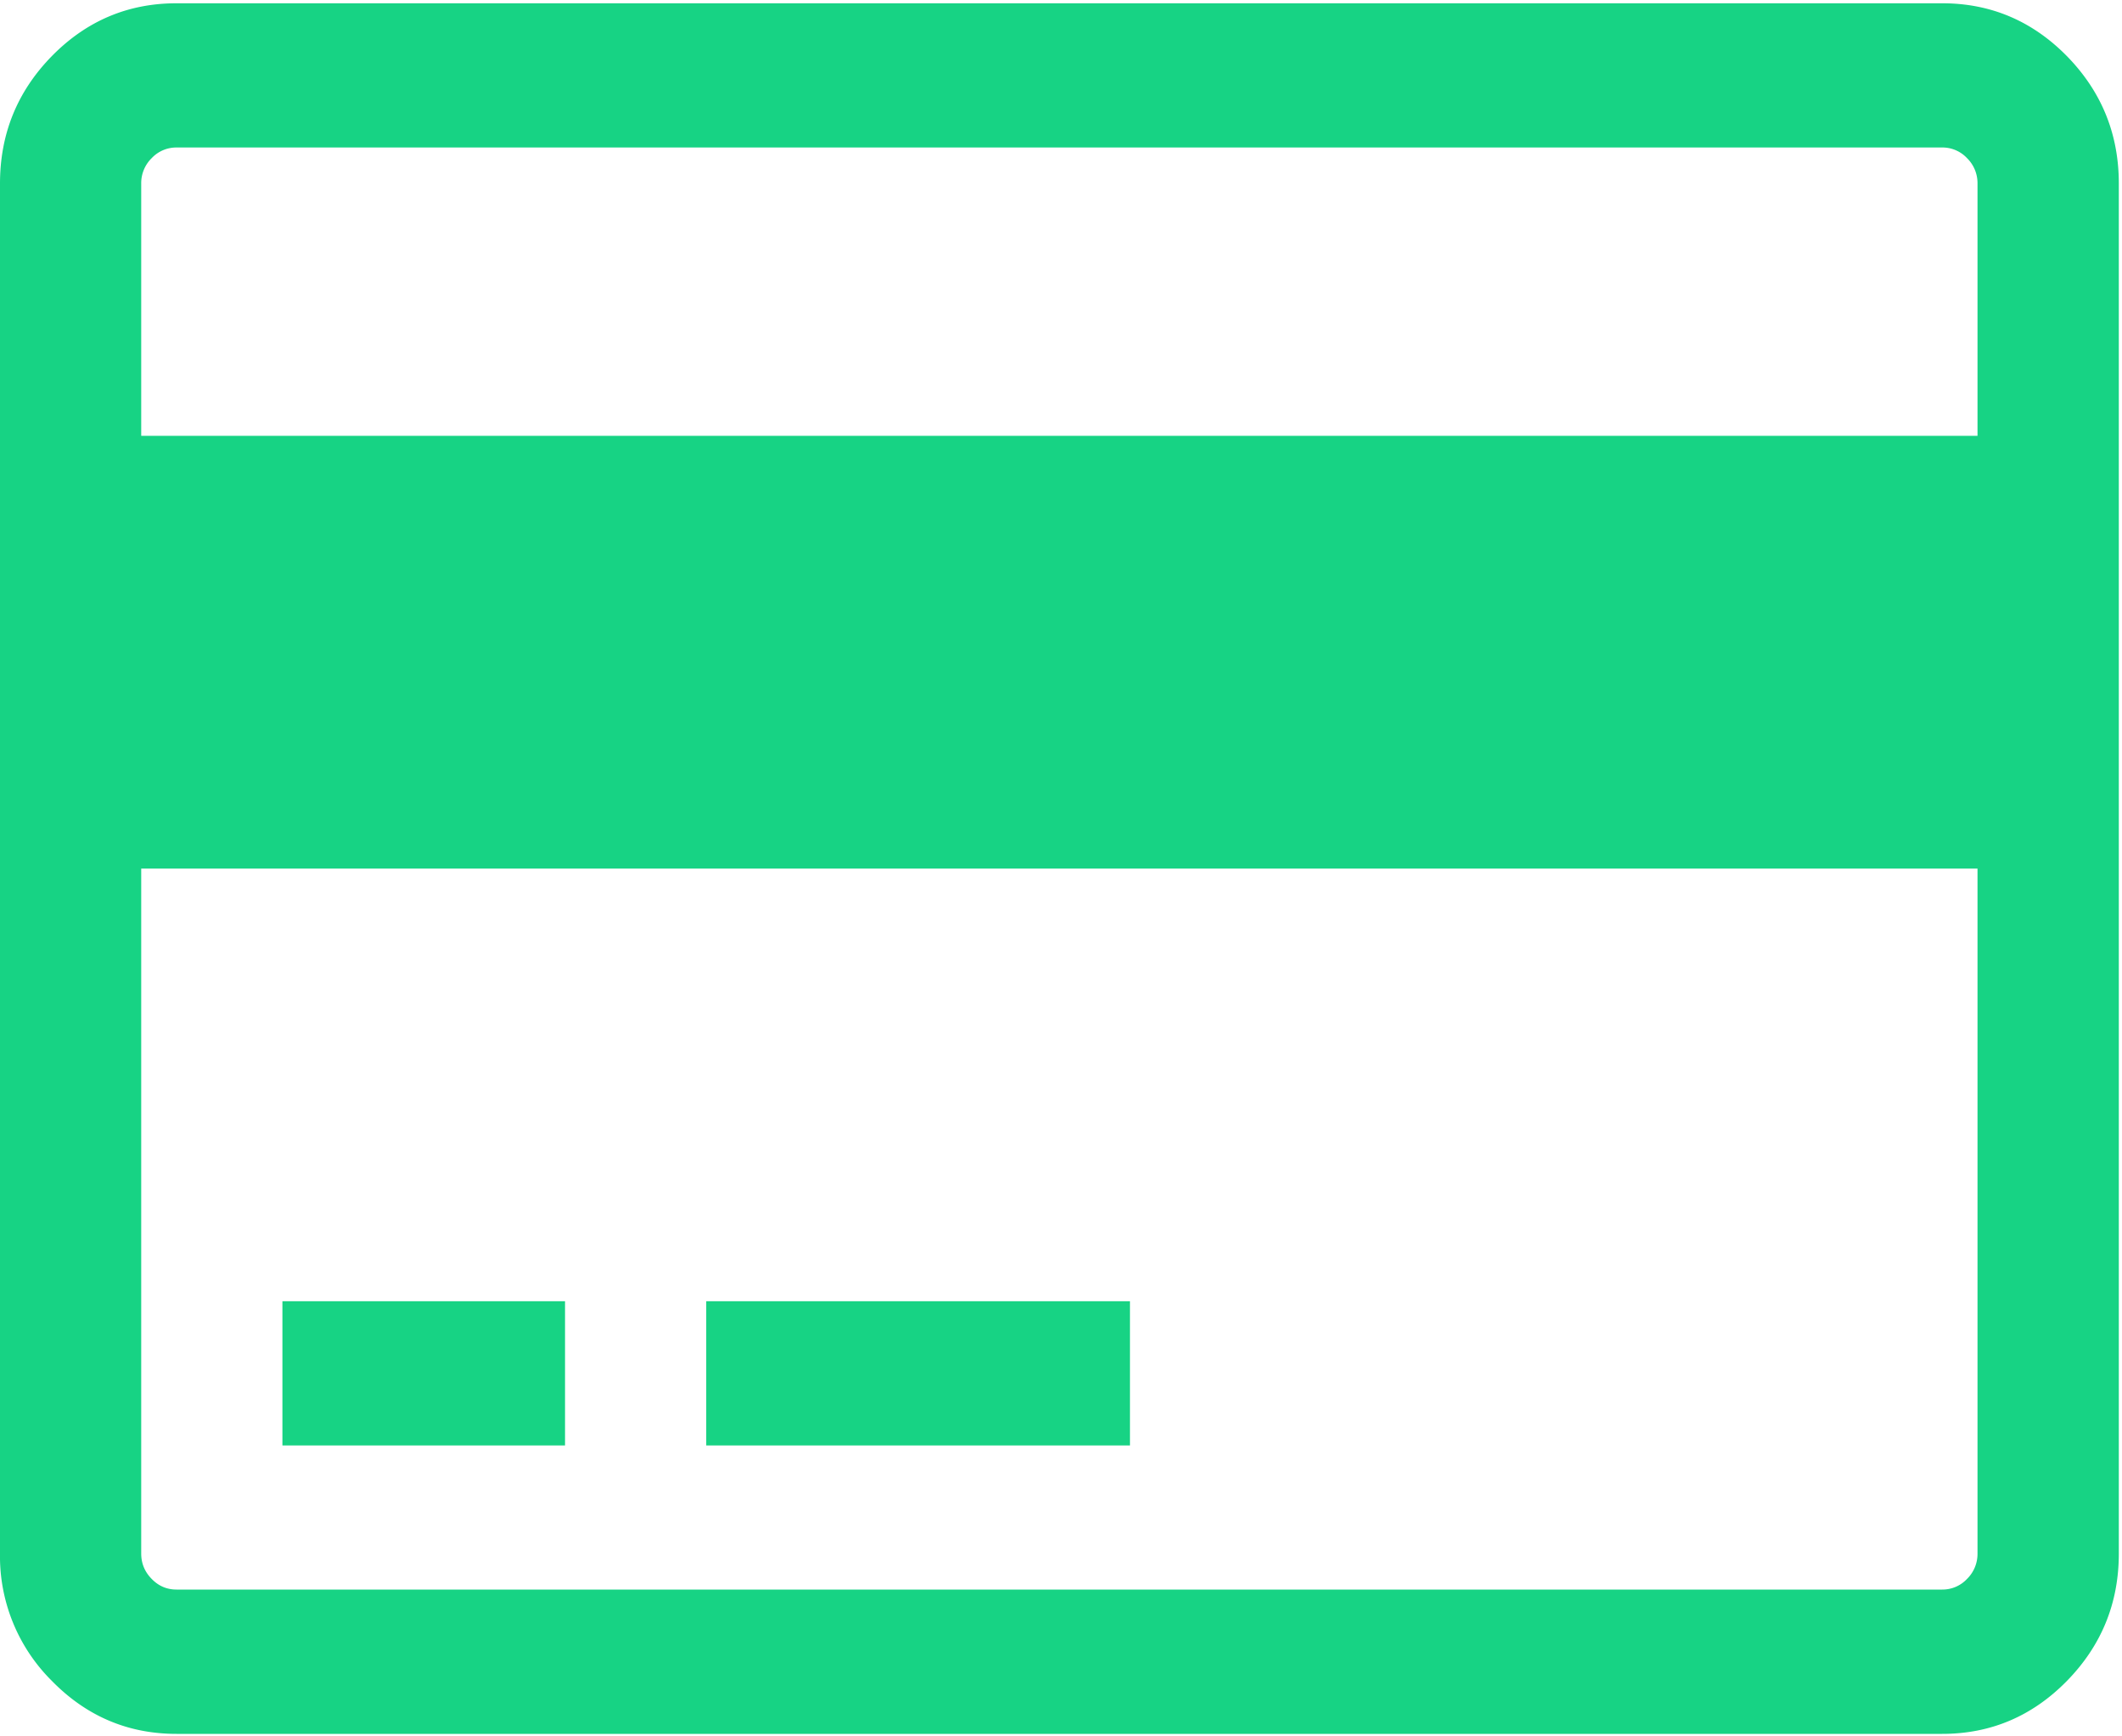 <svg xmlns="http://www.w3.org/2000/svg" width="22" height="18" viewBox="0 0 22 18">
    <g fill="#17D384" fill-rule="evenodd">
        <path d="M20.136.034c.503 0 .934.183 1.293.548.358.366.538.806.538 1.32v14.203c0 .514-.18.954-.538 1.32-.359.366-.79.549-1.293.549H1.83c-.503 0-.934-.183-1.293-.55A1.818 1.818 0 0 1 0 16.105V1.903C0 1.388.179.948.537.582.896.216 1.327.034 1.83.034zm.366 8.97H1.464v7.1c0 .102.036.19.109.264.072.074.158.11.257.11h18.306a.349.349 0 0 0 .257-.11.363.363 0 0 0 .109-.263V9.004zm-.366-7.475H1.83a.35.35 0 0 0-.257.11.363.363 0 0 0-.109.263v2.616h19.038V1.902a.363.363 0 0 0-.109-.263.348.348 0 0 0-.257-.11z"/>
        <path d="M2.929 13.489h2.929v1.495h-2.93v-1.495zM7.322 13.489h4.393v1.495H7.322v-1.495z"/>
    </g>
</svg>